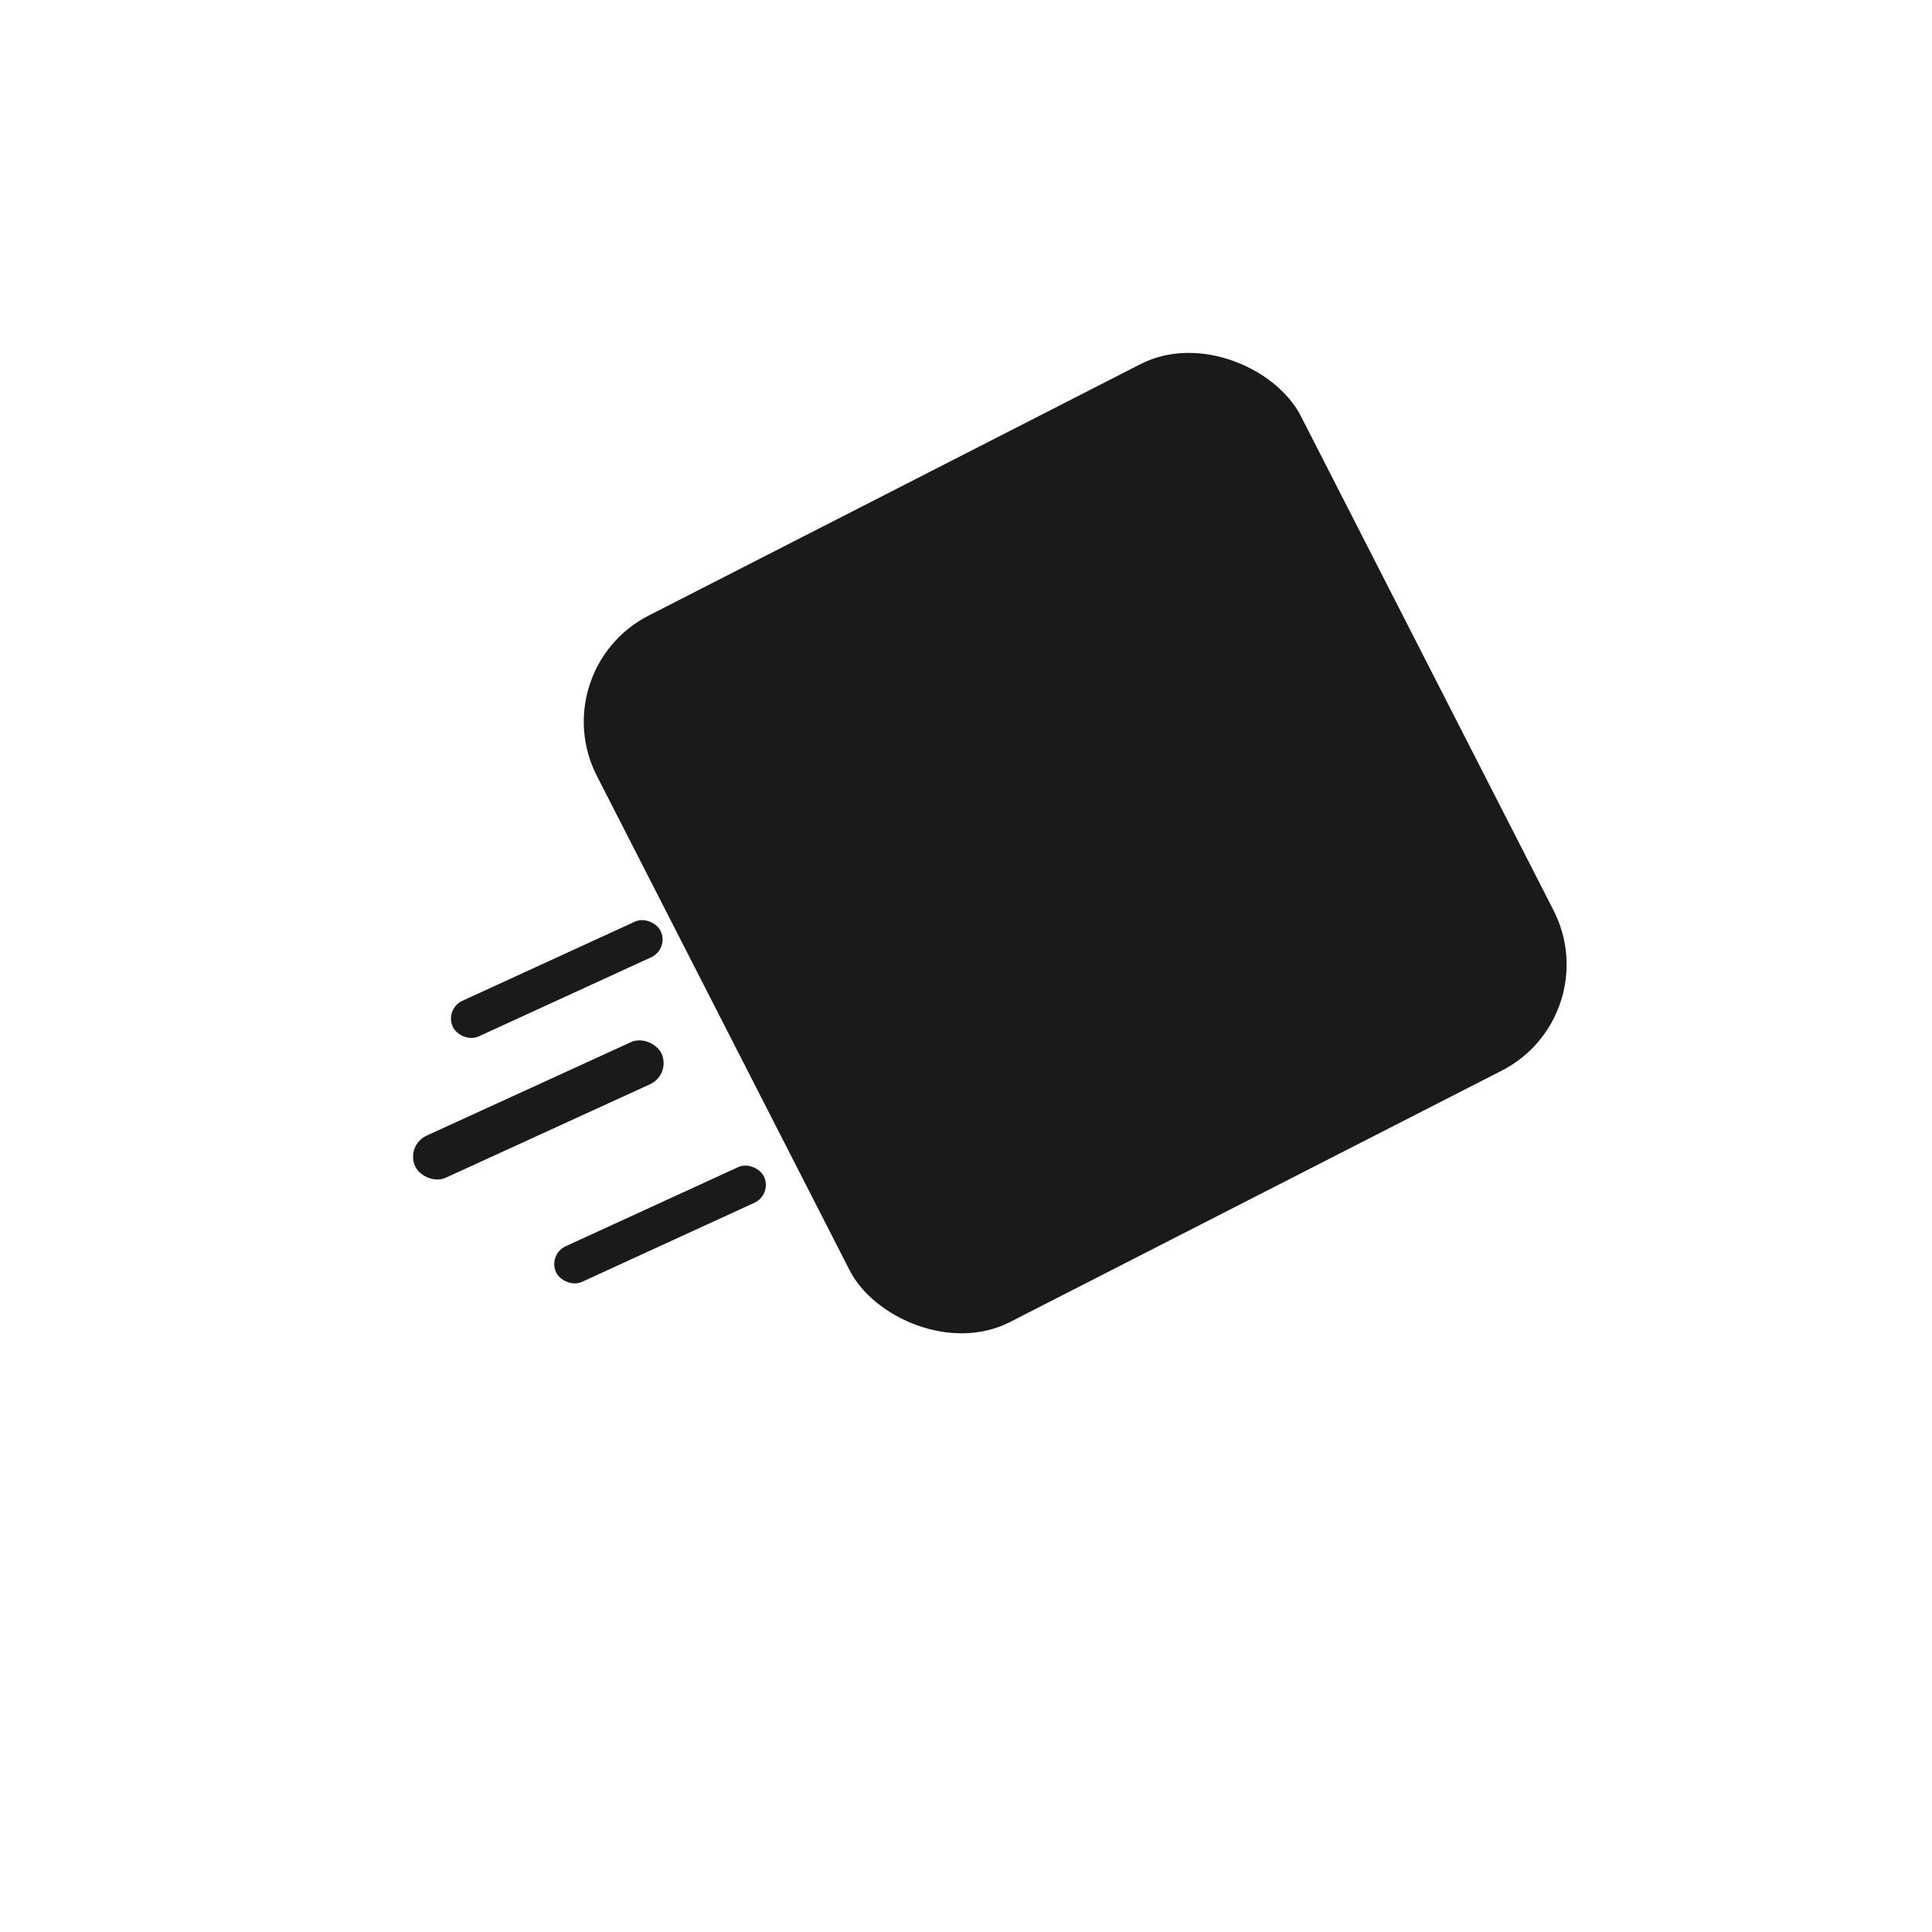<?xml version="1.0" encoding="UTF-8" standalone="no"?>
<!-- Created with Inkscape (http://www.inkscape.org/) -->

<svg
   xmlns:dc="http://purl.org/dc/elements/1.1/"
   xmlns:cc="http://creativecommons.org/ns#"
   xmlns:rdf="http://www.w3.org/1999/02/22-rdf-syntax-ns#"
   xmlns:svg="http://www.w3.org/2000/svg"
   xmlns="http://www.w3.org/2000/svg"
   xmlns:sodipodi="http://sodipodi.sourceforge.net/DTD/sodipodi-0.dtd"
   xmlns:inkscape="http://www.inkscape.org/namespaces/inkscape"
   width="48"
   height="48"
   id="svg3381"
   version="1.1"
   inkscape:version="0.48.4 r9939"
   sodipodi:docname="code-context.svg">
  <defs
     id="defs3383" />
  <sodipodi:namedview
     id="base"
     pagecolor="#ffffff"
     bordercolor="#666666"
     borderopacity="1.0"
     inkscape:pageopacity="0.0"
     inkscape:pageshadow="2"
     inkscape:zoom="11.313708"
     inkscape:cx="12.670749"
     inkscape:cy="20.975374"
     inkscape:document-units="px"
     inkscape:current-layer="layer1"
     showgrid="false"
     fit-margin-top="0"
     fit-margin-left="0"
     fit-margin-right="0"
     fit-margin-bottom="0"
     inkscape:window-width="1366"
     inkscape:window-height="709"
     inkscape:window-x="0"
     inkscape:window-y="-3"
     inkscape:window-maximized="1">
    <sodipodi:guide
       position="9,39"
       orientation="30,0"
       id="guide3264" />
    <sodipodi:guide
       position="9,9"
       orientation="0,30"
       id="guide3266" />
    <sodipodi:guide
       position="39,34.588"
       orientation="-30,0"
       id="guide3268" />
    <sodipodi:guide
       position="39,39"
       orientation="0,-30"
       id="guide3270" />
    <sodipodi:guide
       position="9,20"
       orientation="11,0"
       id="guide3276" />
    <sodipodi:guide
       position="24,39"
       orientation="15,0"
       id="guide3311" />
    <sodipodi:guide
       position="24,24"
       orientation="0,15"
       id="guide3313" />
    <sodipodi:guide
       position="39,39"
       orientation="0,-15"
       id="guide3317" />
  </sodipodi:namedview>
  <g
     inkscape:label="Capa 1"
     inkscape:groupmode="layer"
     id="layer1"
     transform="translate(-364.571,-499.791)">
    <rect
       ry="2.961"
       y="632.191"
       x="101.579"
       height="19.723"
       width="19.651"
       id="rect3833"
       style="fill:#1a1a1a;fill-opacity:1;fill-rule:evenodd;stroke:none"
       transform="matrix(0.89,-0.455,0.455,0.89,0,0)" />
    <rect
       style="fill:#1a1a1a;fill-opacity:1;fill-rule:evenodd;stroke:none"
       id="rect3909"
       width="6.733"
       height="1.149"
       x="120.884"
       y="636.45"
       transform="matrix(0.909,-0.416,0.416,0.909,0,0)"
       ry="0.575" />
    <rect
       ry="0.486"
       transform="matrix(0.909,-0.417,0.415,0.91,0,0)"
       y="633.573"
       x="123.966"
       height="0.973"
       width="5.686"
       id="rect3911"
       style="fill:#1a1a1a;fill-opacity:1;fill-rule:evenodd;stroke:none" />
    <rect
       style="fill:#1a1a1a;fill-opacity:1;fill-rule:evenodd;stroke:none"
       id="rect3913"
       width="5.686"
       height="0.973"
       x="123.77"
       y="640.185"
       transform="matrix(0.909,-0.417,0.415,0.91,0,0)"
       ry="0.486" />
  </g>
</svg>
